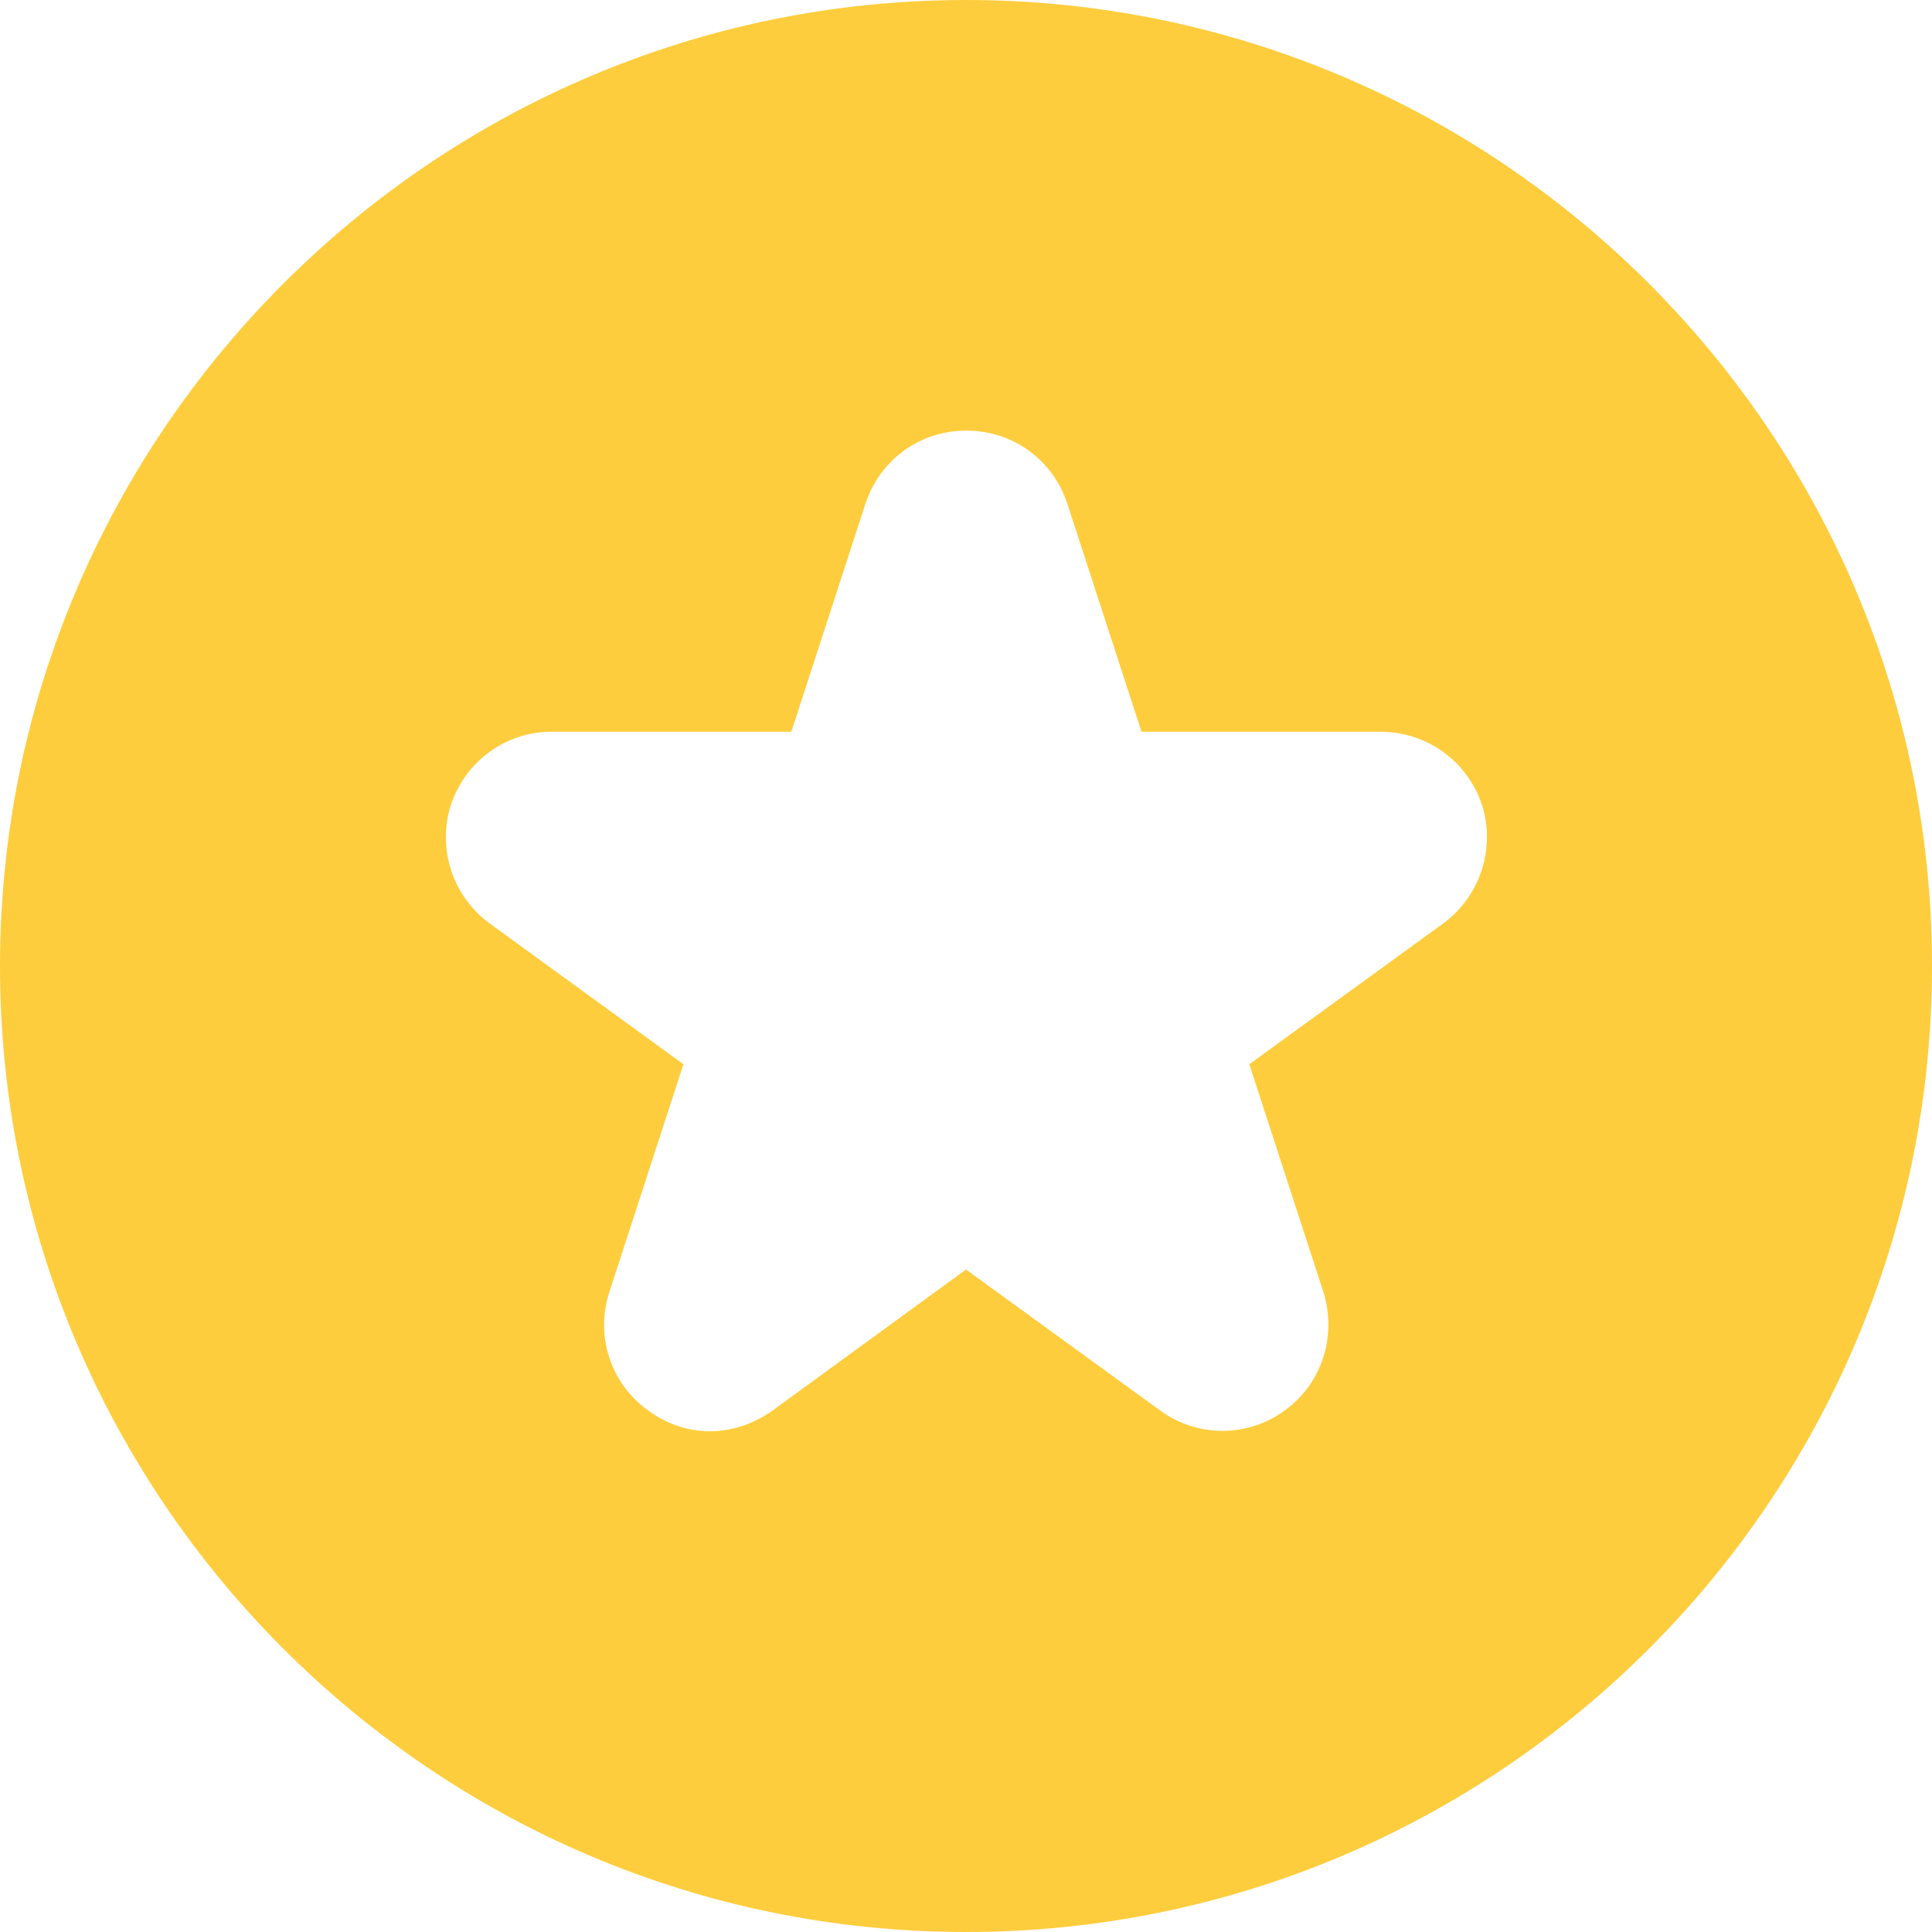 <svg width="20" height="20" viewBox="0 0 20 20" fill="none" xmlns="http://www.w3.org/2000/svg">
<path d="M10 0C4.492 0 0 4.492 0 10C0 15.517 4.492 20 10 20C15.517 20 20 15.517 20 10C20 4.492 15.517 0 10 0ZM14.942 9.558L12.933 11.017L13.7 13.375C13.842 13.833 13.683 14.325 13.3 14.6C12.917 14.883 12.392 14.883 12.008 14.6L10 13.142L8 14.6C7.59 14.89 7.098 14.887 6.708 14.6C6.325 14.325 6.158 13.833 6.308 13.375L7.075 11.017L5.067 9.558C4.881 9.421 4.742 9.23 4.67 9.01C4.599 8.79 4.597 8.554 4.667 8.333C4.817 7.883 5.233 7.575 5.708 7.575H8.192L8.958 5.217C9.108 4.758 9.525 4.458 10 4.458H10.008C10.483 4.458 10.9 4.758 11.05 5.217L11.817 7.575H14.292C14.775 7.575 15.192 7.883 15.342 8.333C15.483 8.783 15.325 9.275 14.942 9.558Z" fill="#FECD3D"/>
</svg>

